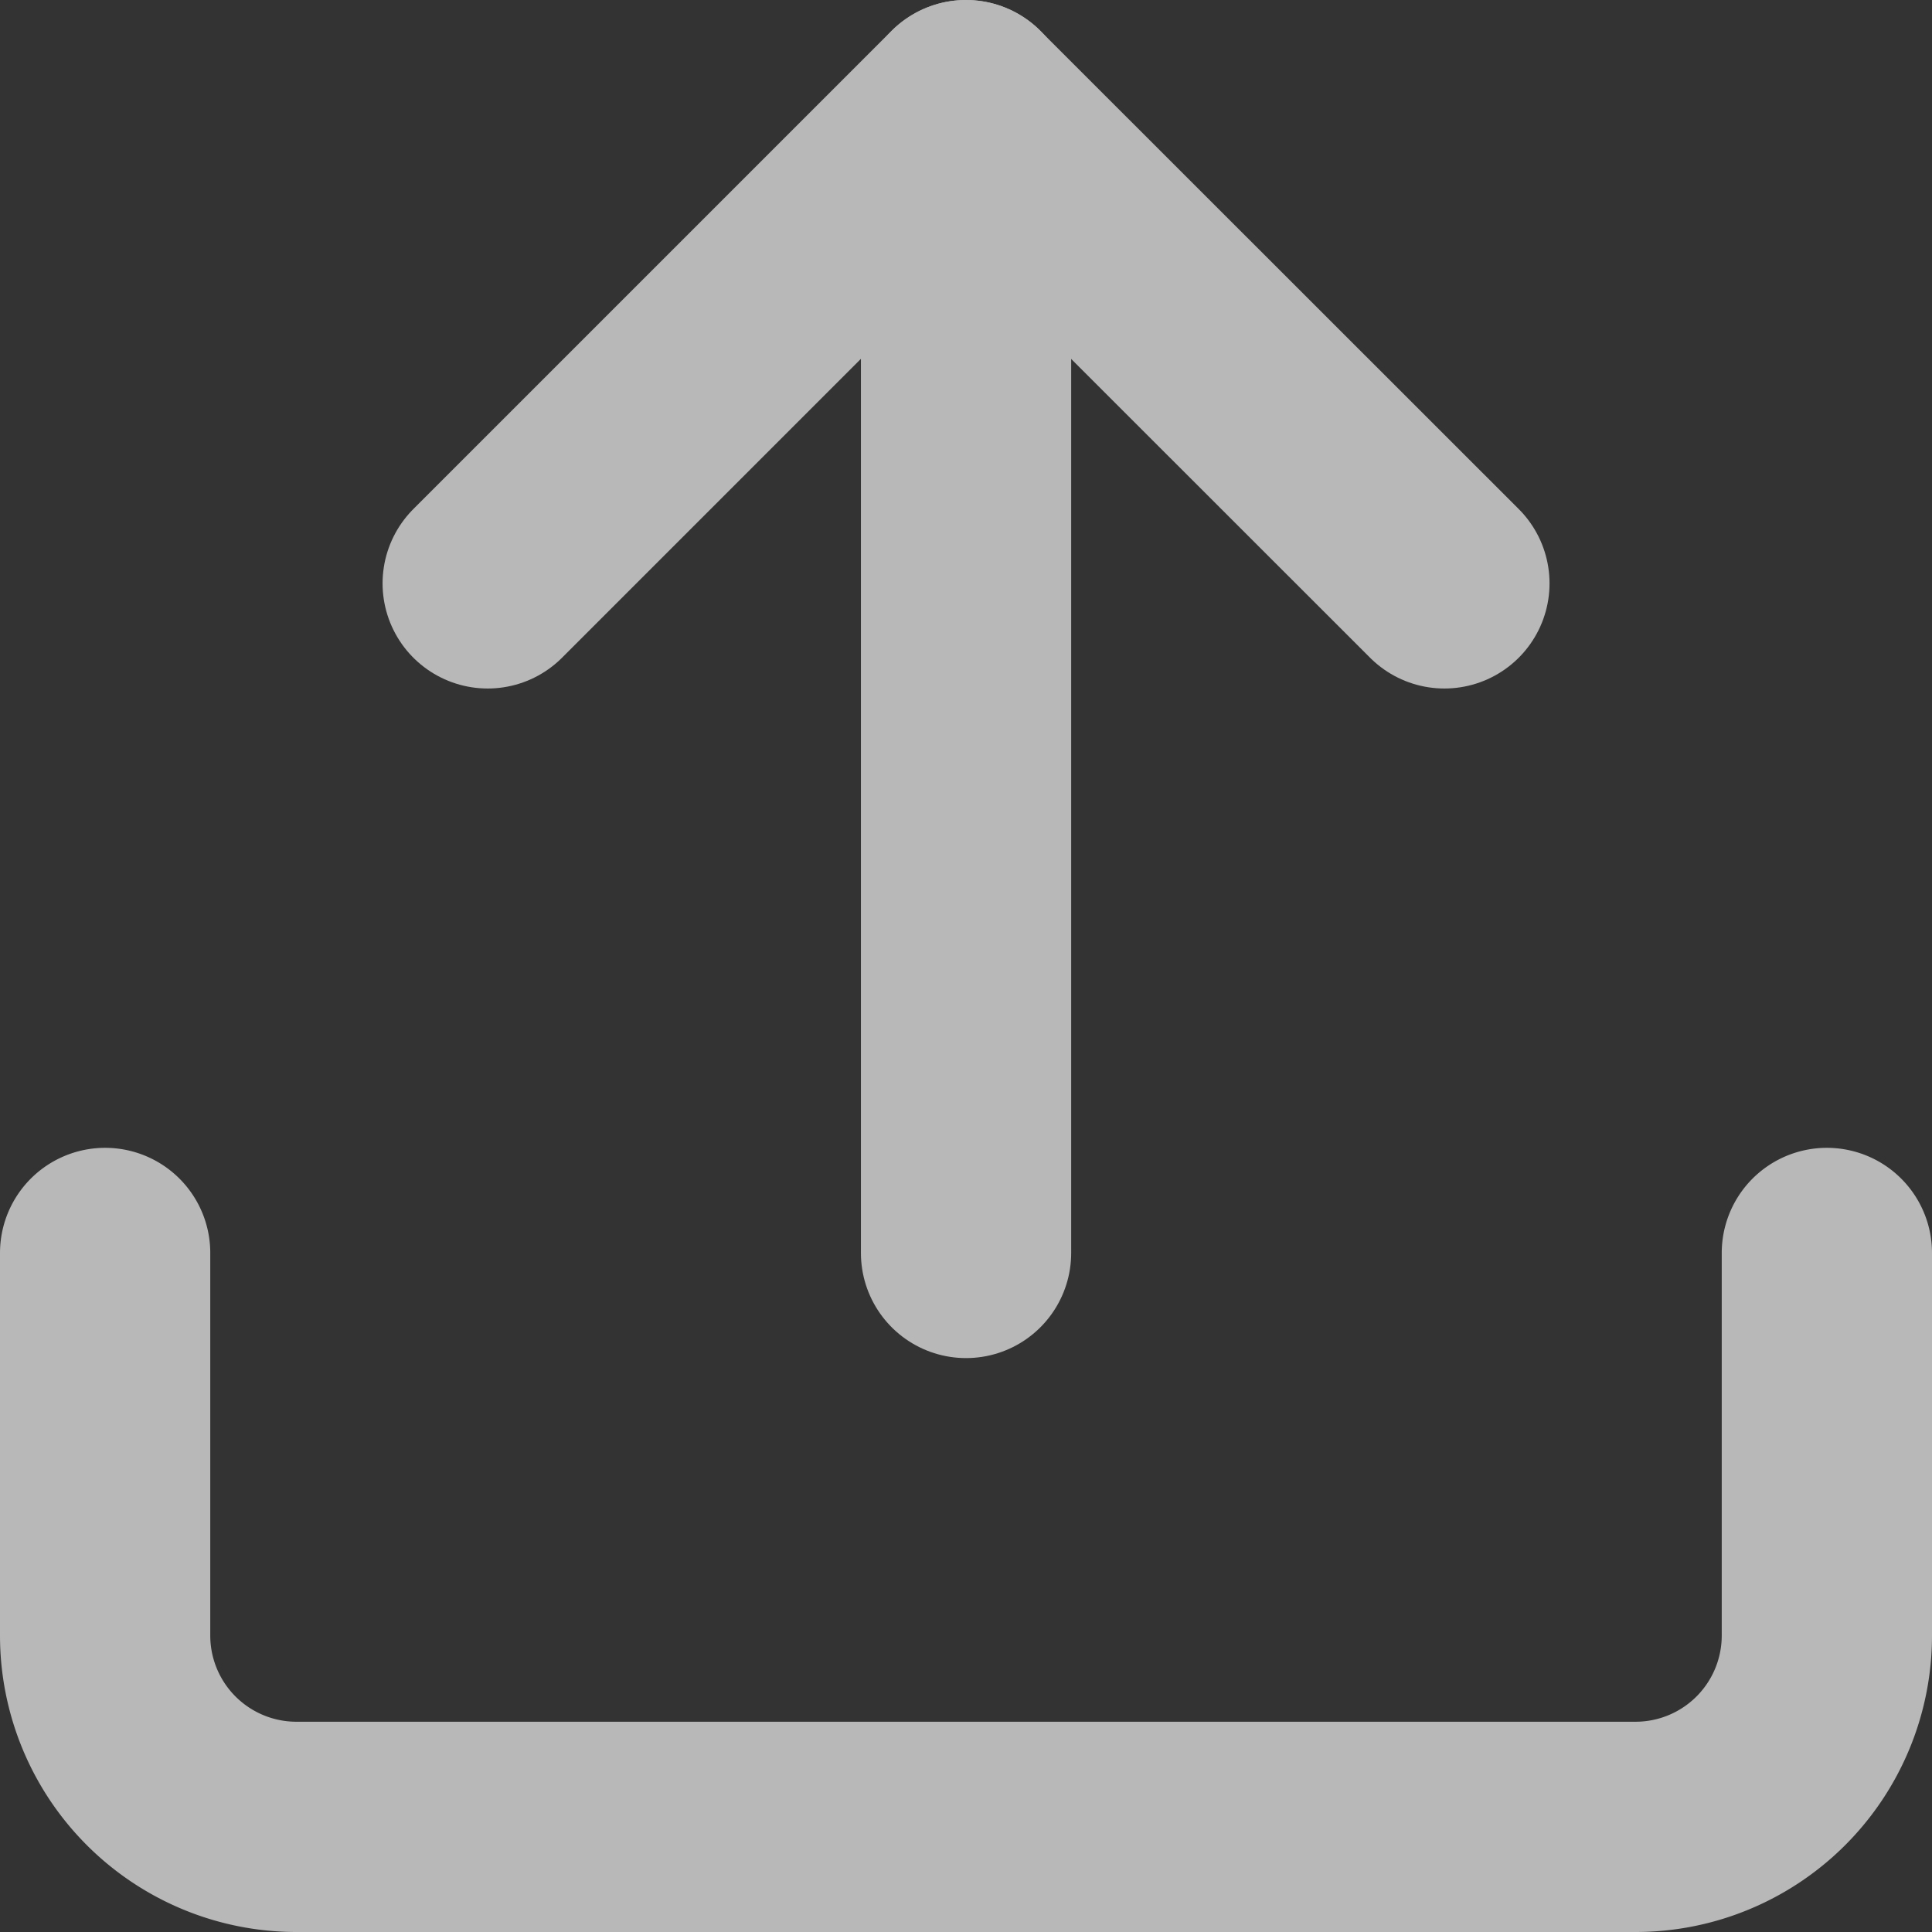 <svg xmlns="http://www.w3.org/2000/svg" width="18.377" height="18.377" viewBox="0 0 18.377 18.377">
  <rect x="0" y="0" width="18.377" height="18.377" fill="#333333" stroke="none"/>
  <g id="Icon_feather-upload" data-name="Icon feather-upload" transform="translate(-3.5 -3.5)" opacity="0.65">
    <path id="Path_53713" data-name="Path 53713" d="M20.877,22.5v3.639a1.82,1.82,0,0,1-1.82,1.82H6.32a1.82,1.82,0,0,1-1.82-1.82V22.5" transform="translate(0 -7.082)" fill="none" stroke="#fff" stroke-linecap="round" stroke-linejoin="round" stroke-width="2"/>
    <path id="Path_53714" data-name="Path 53714" d="M19.6,9.049,15.049,4.5,10.5,9.049" transform="translate(-2.361)" fill="none" stroke="#fff" stroke-linecap="round" stroke-linejoin="round" stroke-width="2"/>
    <path id="Path_53715" data-name="Path 53715" d="M18,4.5V15.418" transform="translate(-5.311)" fill="none" stroke="#fff" stroke-linecap="round" stroke-linejoin="round" stroke-width="2"/>
  </g>
</svg>

